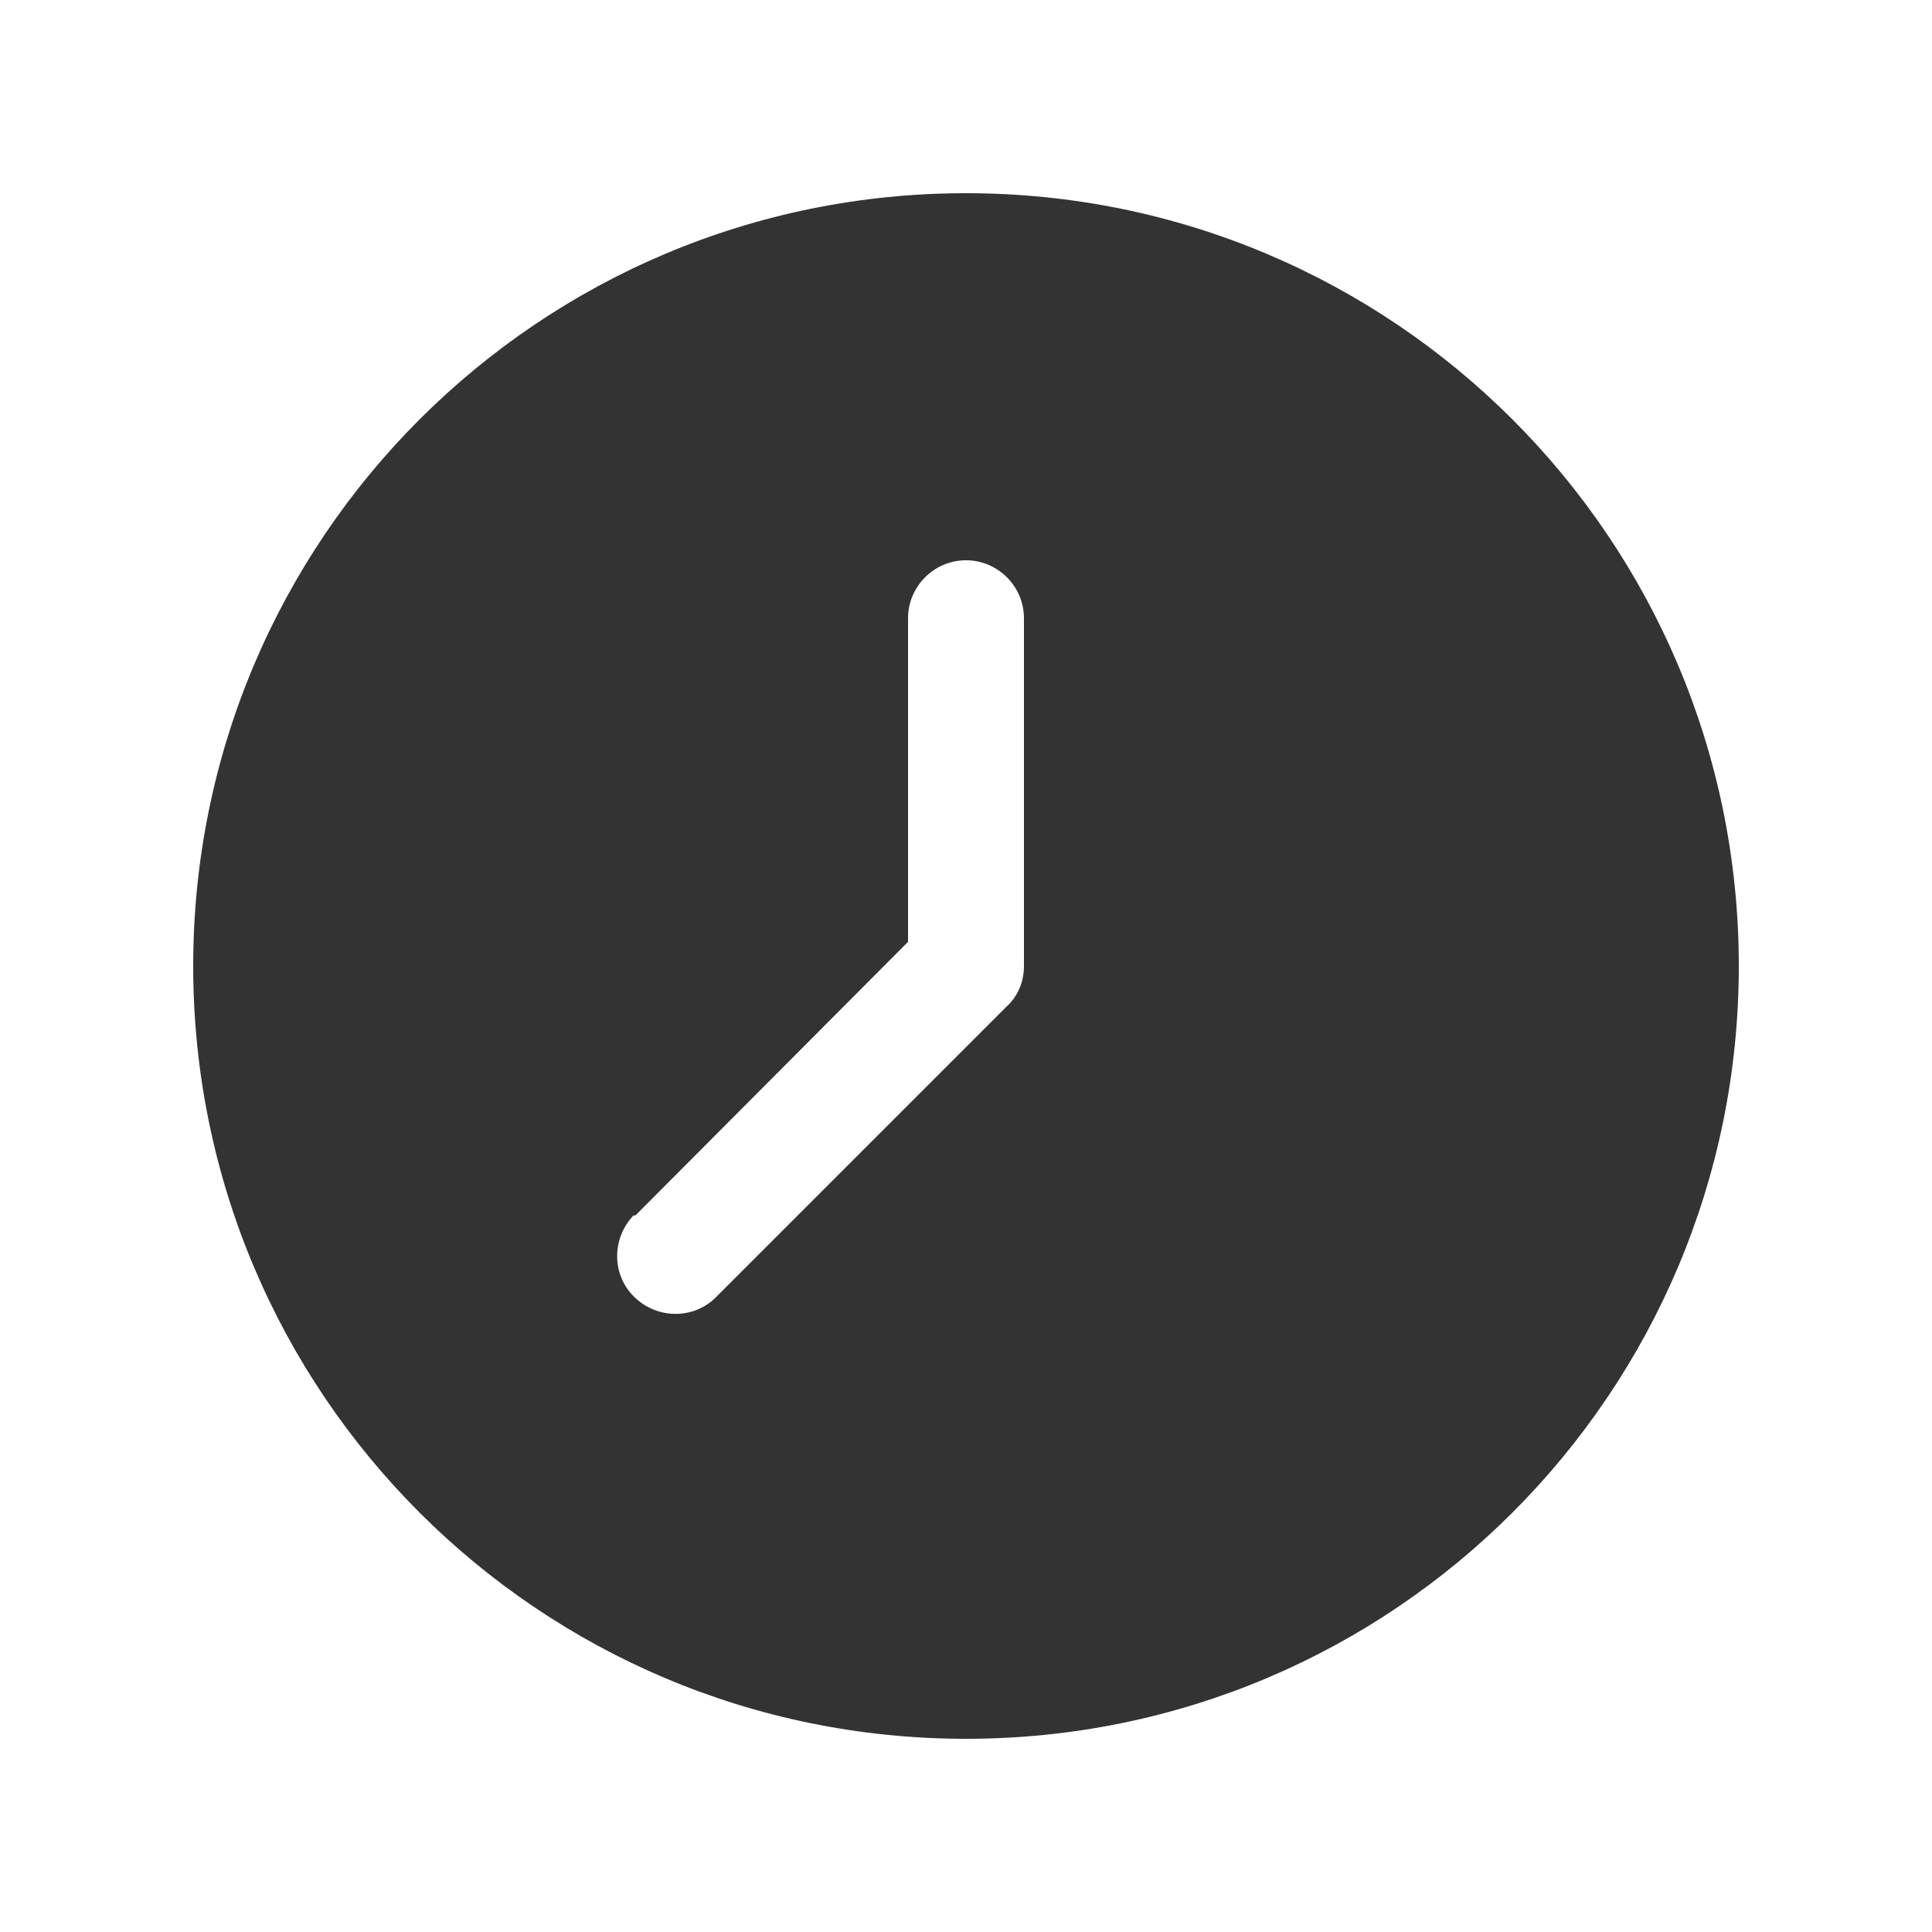 <?xml version="1.0" encoding="utf-8"?>
<!-- Generator: Adobe Illustrator 24.2.1, SVG Export Plug-In . SVG Version: 6.00 Build 0)  -->
<svg version="1.1" id="图层_2" xmlns="http://www.w3.org/2000/svg" xmlns:xlink="http://www.w3.org/1999/xlink" x="0px" y="0px"
	 viewBox="0 0 200 200" enable-background="new 0 0 200 200" xml:space="preserve">
<path fill="#333333" d="M100,180c44.2,0,80-35.8,80-80s-35.8-80-80-80s-80,35.8-80,80S55.8,180,100,180L100,180z M65.8,125.8
	L94,97.5V64c0-3.3,2.7-6,6-6s6,2.7,6,6v36c0,1.6-0.6,3.1-1.8,4.2l-30,30c-2.3,2.4-6.1,2.4-8.5,0.1c-2.4-2.3-2.4-6.1-0.1-8.5
	C65.7,125.9,65.7,125.8,65.8,125.8L65.8,125.8z"/>
</svg>
